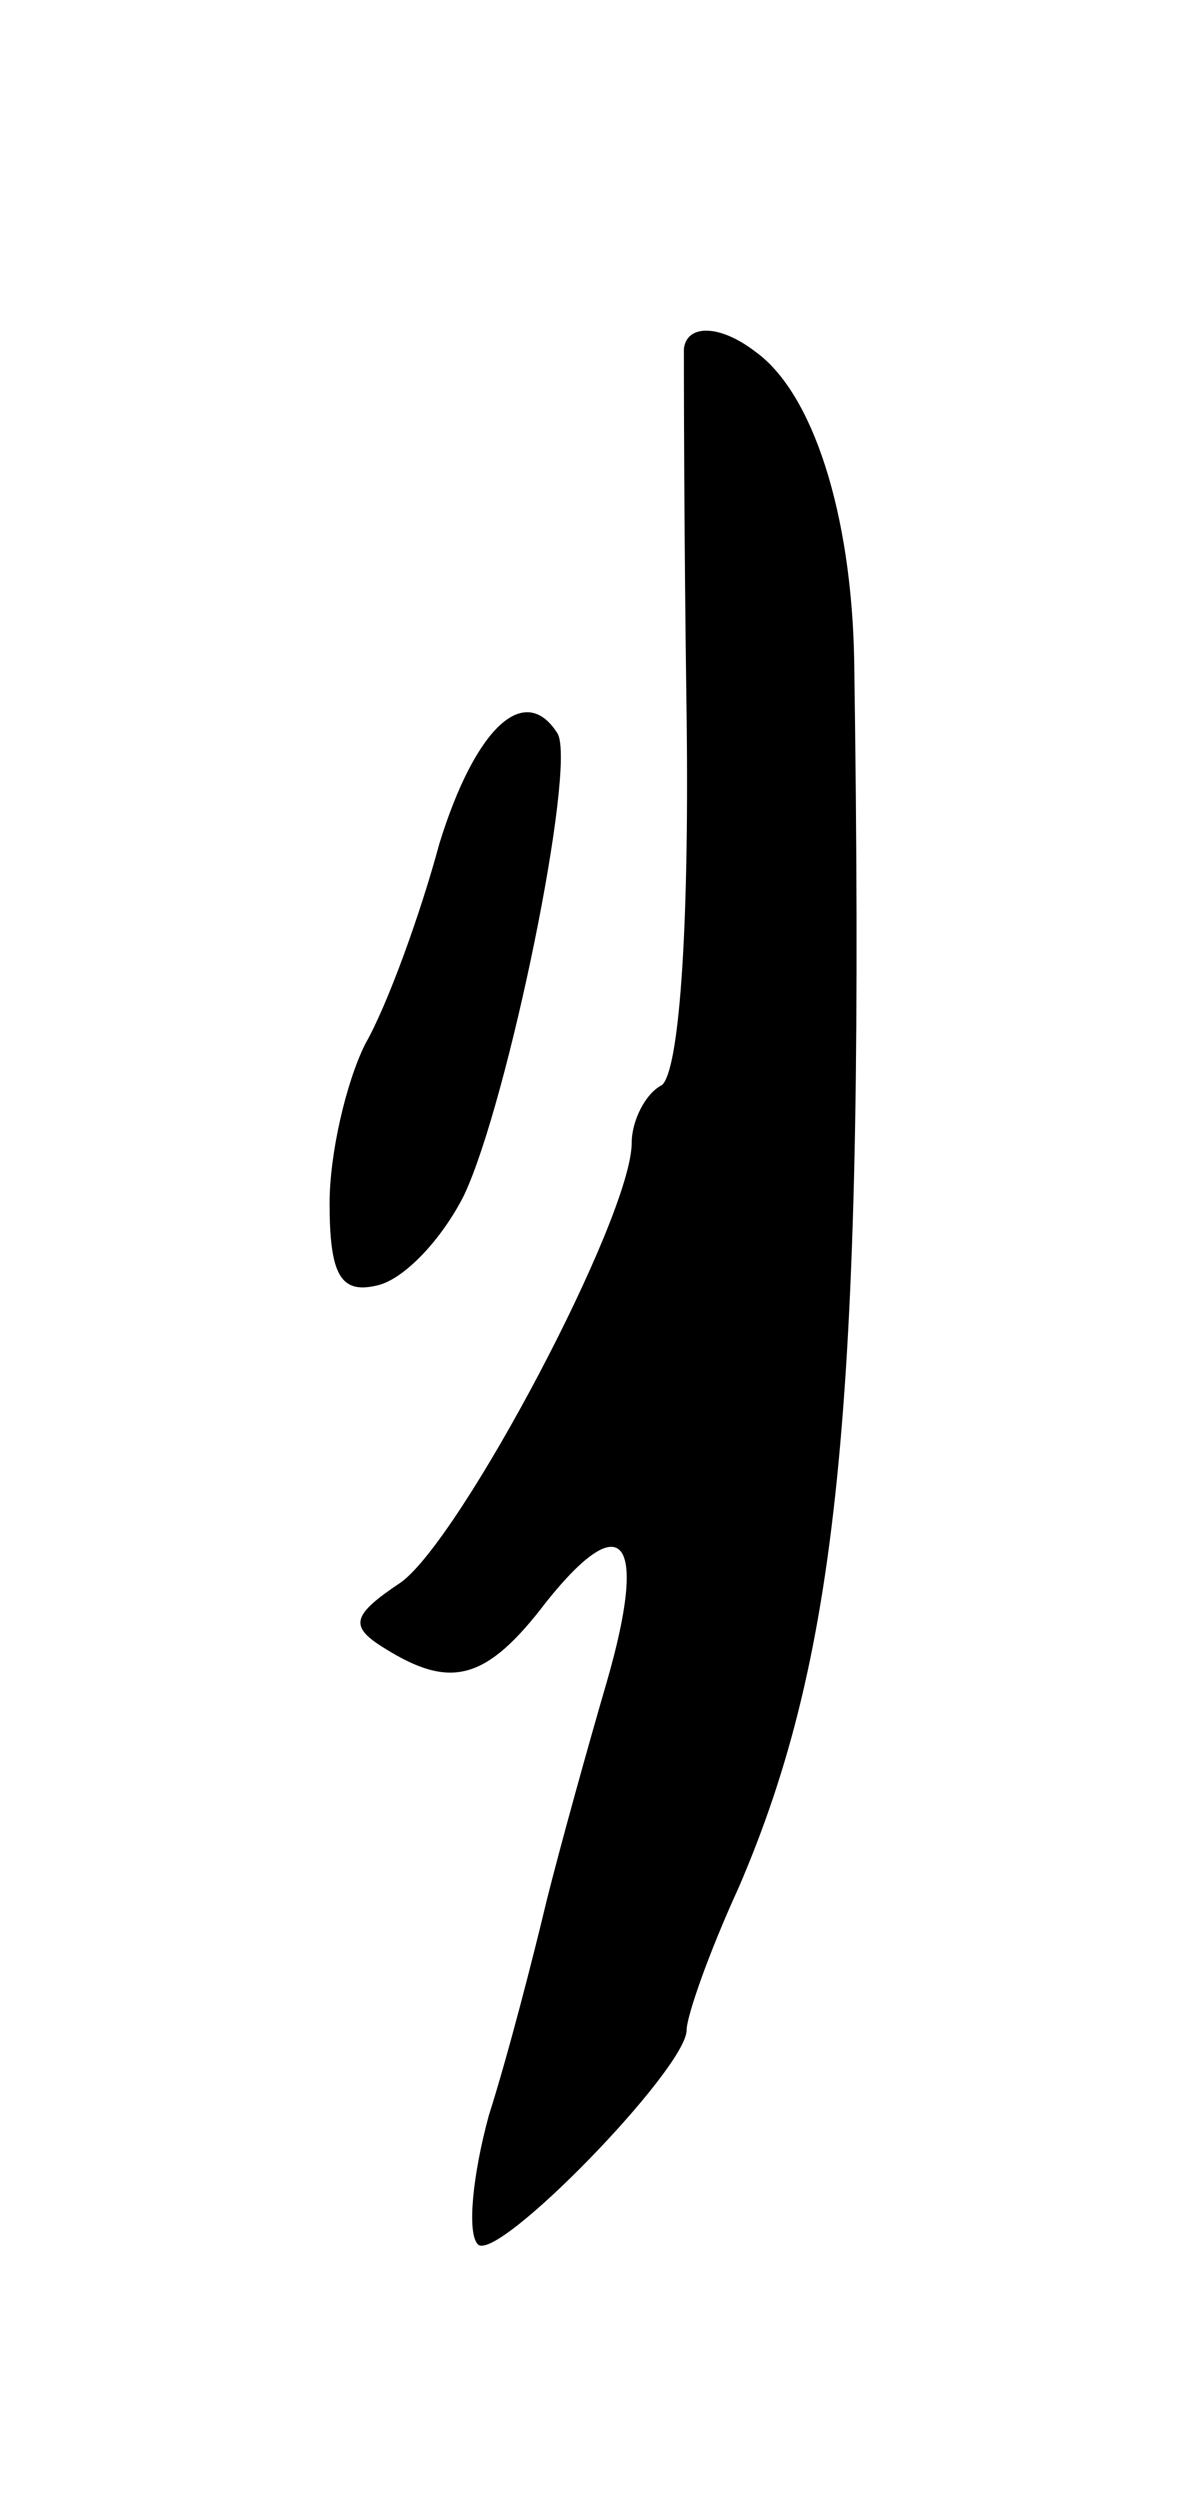 <svg version="1.0" xmlns="http://www.w3.org/2000/svg"
 width="43pt" height="91pt" viewBox="0 0 43 91"
 preserveAspectRatio="xMidYMid meet">
<g transform="translate(0,91) scale(0.1,-0.1)"
fill="#000000" stroke="none">
<path d="M249 783 c0 -5 0 -65 1 -134 1 -81 -3 -129 -9 -134 -6 -3 -11 -13
-11 -21 0 -27 -62 -144 -84 -160 -18 -12 -19 -16 -6 -24 24 -15 37 -12 59 17
28 35 37 23 22 -29 -7 -24 -17 -60 -22 -80 -5 -21 -14 -56 -21 -78 -6 -22 -8
-43 -4 -47 7 -7 76 64 76 78 0 5 8 28 19 52 37 86 46 179 42 447 -1 53 -15 97
-36 112 -13 10 -25 10 -26 1z"/>
<path d="M160 603 c-7 -26 -19 -59 -27 -73 -7 -14 -13 -40 -13 -58 0 -26 4
-33 17 -30 10 2 24 17 32 33 16 34 41 156 34 168 -12 19 -30 2 -43 -40z"/>
</g>
</svg>
